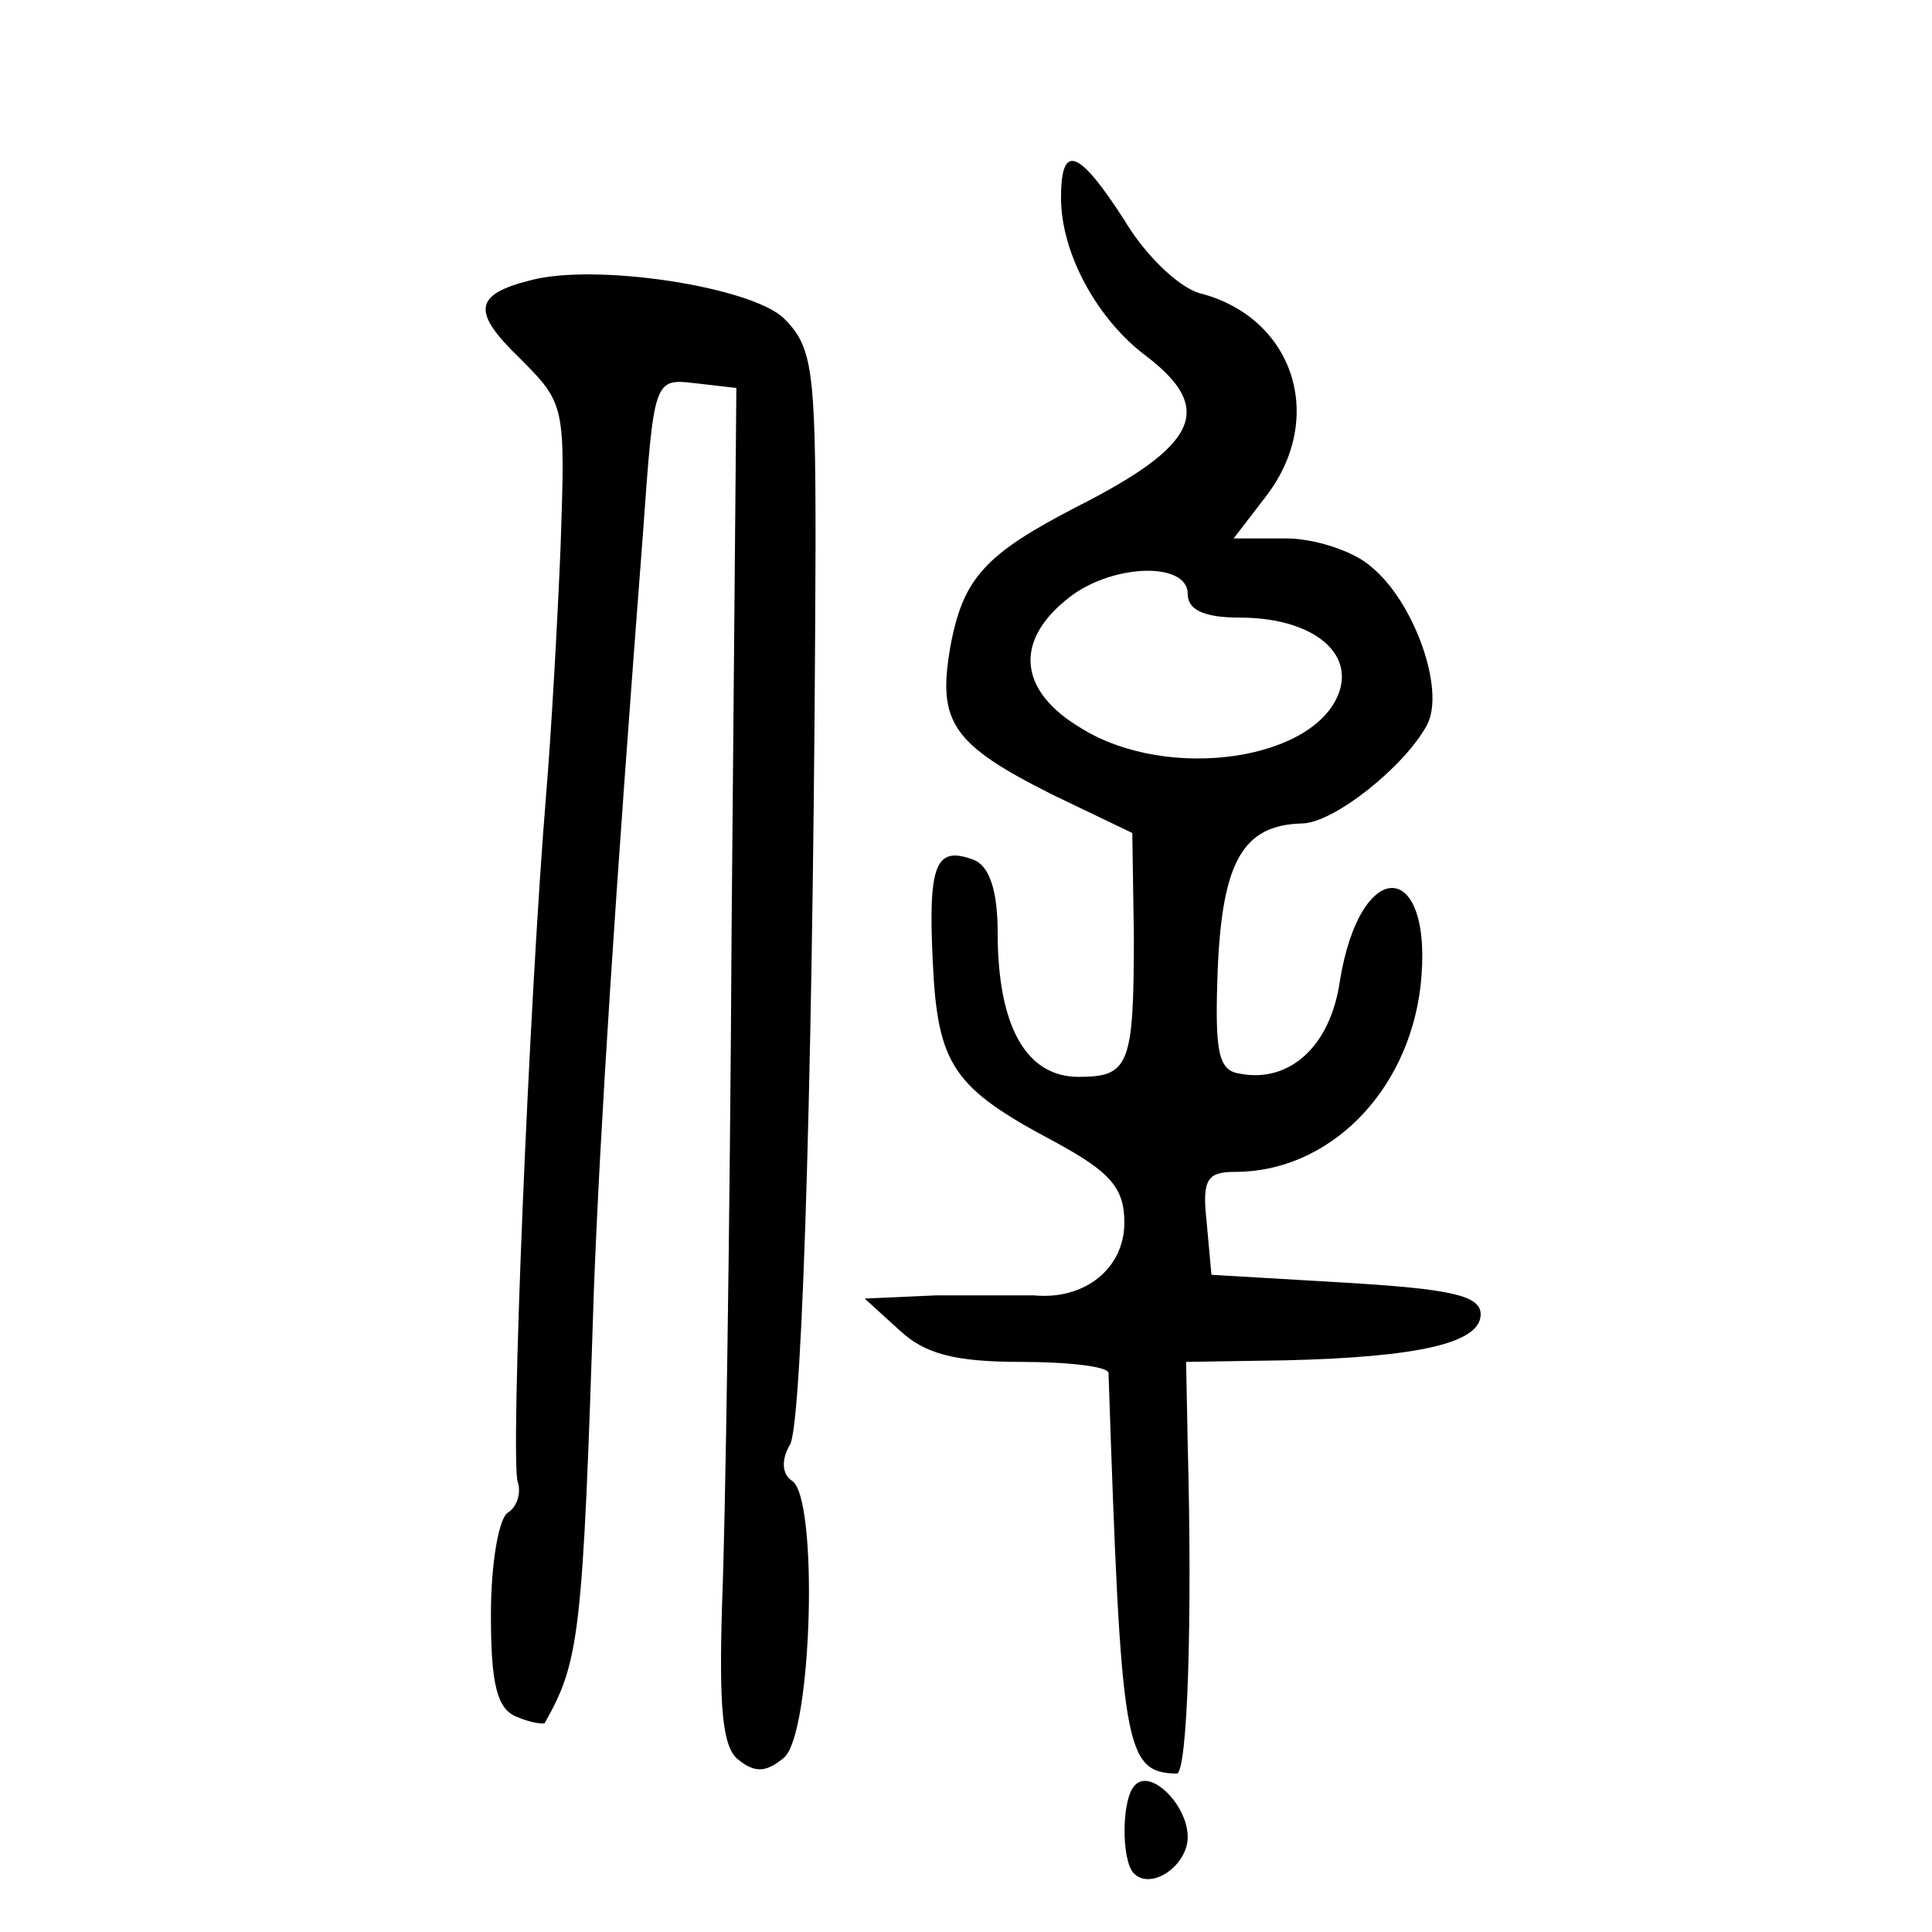 <?xml version="1.0" standalone="no"?>
<!DOCTYPE svg PUBLIC "-//W3C//DTD SVG 20010904//EN"
 "http://www.w3.org/TR/2001/REC-SVG-20010904/DTD/svg10.dtd">
<svg version="1.0" xmlns="http://www.w3.org/2000/svg"
 width="122pt" height="122pt" viewBox="0 0 122 122"
 preserveAspectRatio="xMidYMid meet">
<g transform="translate(0,122) scale(0.1,-0.1)"
fill="#000000" stroke="none">
<path d="M670 1095 c0 -35 23 -77 54 -100 43 -33 33 -56 -44 -95 -58 -30 -72
-45 -80 -89 -8 -47 1 -61 65 -93 l50 -24 1 -65 c0 -82 -3 -89 -35 -89 -33 0
-51 32 -51 91 0 26 -5 42 -15 46 -24 9 -29 -2 -26 -64 3 -66 13 -80 77 -114
35 -19 44 -29 44 -51 0 -29 -25 -49 -57 -46 -10 0 -38 0 -62 0 l-45 -2 22 -20
c16 -15 35 -20 77 -20 30 0 55 -3 55 -7 8 -238 10 -252 43 -253 7 0 10 99 7
208 l-1 52 63 1 c84 2 123 11 123 29 0 12 -19 16 -85 20 l-85 5 -3 33 c-3 27
0 32 18 32 59 0 109 50 117 117 9 81 -38 84 -51 3 -6 -41 -32 -64 -63 -58 -14
2 -16 14 -14 67 3 67 16 90 53 91 20 0 65 36 79 62 12 22 -8 78 -35 100 -11
10 -36 18 -54 18 l-33 0 20 26 c39 50 18 114 -42 129 -13 4 -34 24 -47 46 -29
45 -40 49 -40 14z m80 -250 c0 -10 10 -15 33 -15 43 0 71 -20 63 -46 -14 -44
-108 -58 -163 -24 -39 23 -43 54 -10 81 27 23 77 25 77 4z"/>
<path d="M335 1043 c-36 -9 -37 -20 -7 -49 29 -29 29 -30 26 -119 -2 -49 -6
-119 -9 -155 -11 -133 -23 -424 -18 -436 2 -6 0 -15 -6 -19 -6 -3 -11 -32 -11
-65 0 -44 4 -59 16 -64 9 -4 18 -5 18 -4 22 39 24 55 31 273 4 103 13 244 31
478 7 98 7 98 33 95 l26 -3 -3 -340 c-1 -187 -4 -379 -6 -427 -2 -65 0 -91 10
-99 11 -9 18 -8 29 1 18 15 22 165 5 175 -6 4 -7 13 -1 23 8 16 15 259 16 569
0 110 -2 124 -20 142 -21 20 -119 35 -160 24z"/>
<path d="M717 93 c-9 -8 -9 -48 -1 -56 11 -11 34 5 34 23 0 20 -23 43 -33 33z"/>
</g>
</svg>
